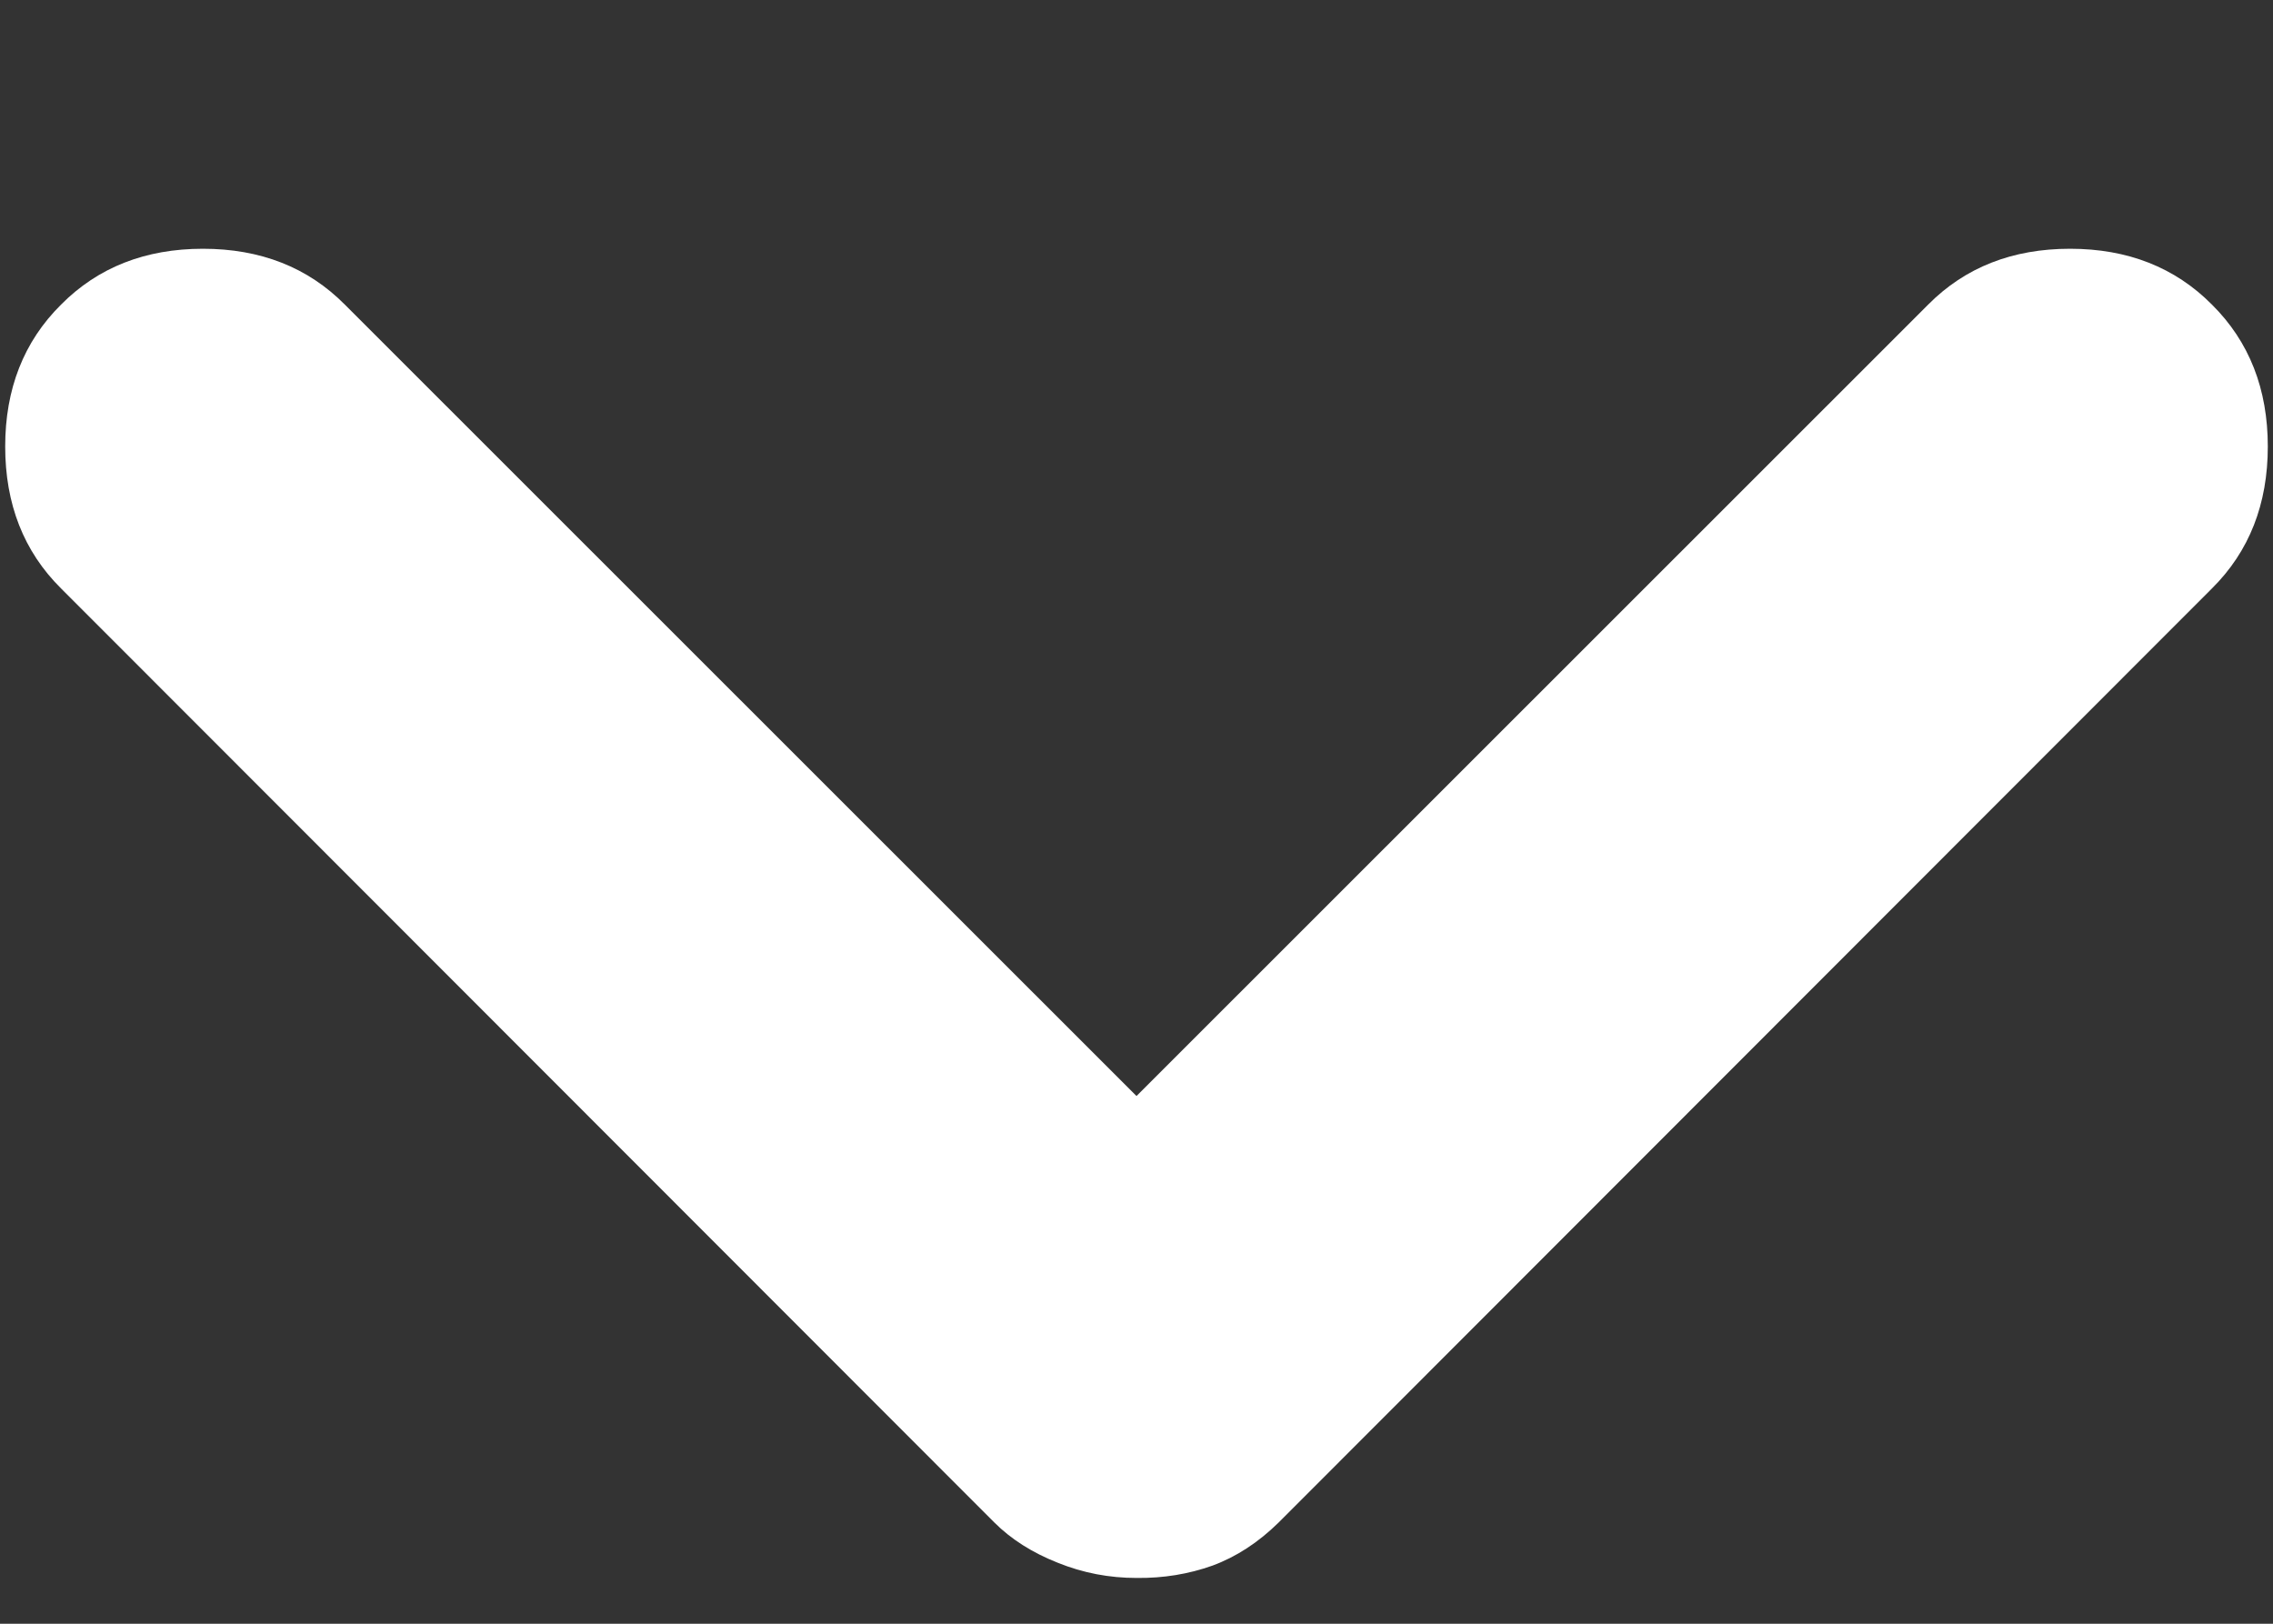 <svg width="7" height="5" viewBox="0 0 7 5" fill="none" xmlns="http://www.w3.org/2000/svg">
<rect x="0" y="0" width="7" height="5" fill="#333333" stroke="none"/>
<path d="M3.5 4.859C3.417 4.859 3.336 4.844 3.257 4.812C3.179 4.781 3.114 4.74 3.062 4.688L0.188 1.812C0.073 1.698 0.016 1.552 0.016 1.375C0.016 1.198 0.073 1.052 0.188 0.938C0.302 0.823 0.448 0.766 0.625 0.766C0.802 0.766 0.948 0.823 1.062 0.938L3.5 3.375L5.938 0.938C6.052 0.823 6.198 0.766 6.375 0.766C6.552 0.766 6.698 0.823 6.812 0.938C6.927 1.052 6.984 1.198 6.984 1.375C6.984 1.552 6.927 1.698 6.812 1.812L3.938 4.688C3.875 4.75 3.807 4.794 3.734 4.821C3.661 4.847 3.583 4.86 3.5 4.859Z" fill="white"/>
</svg>
